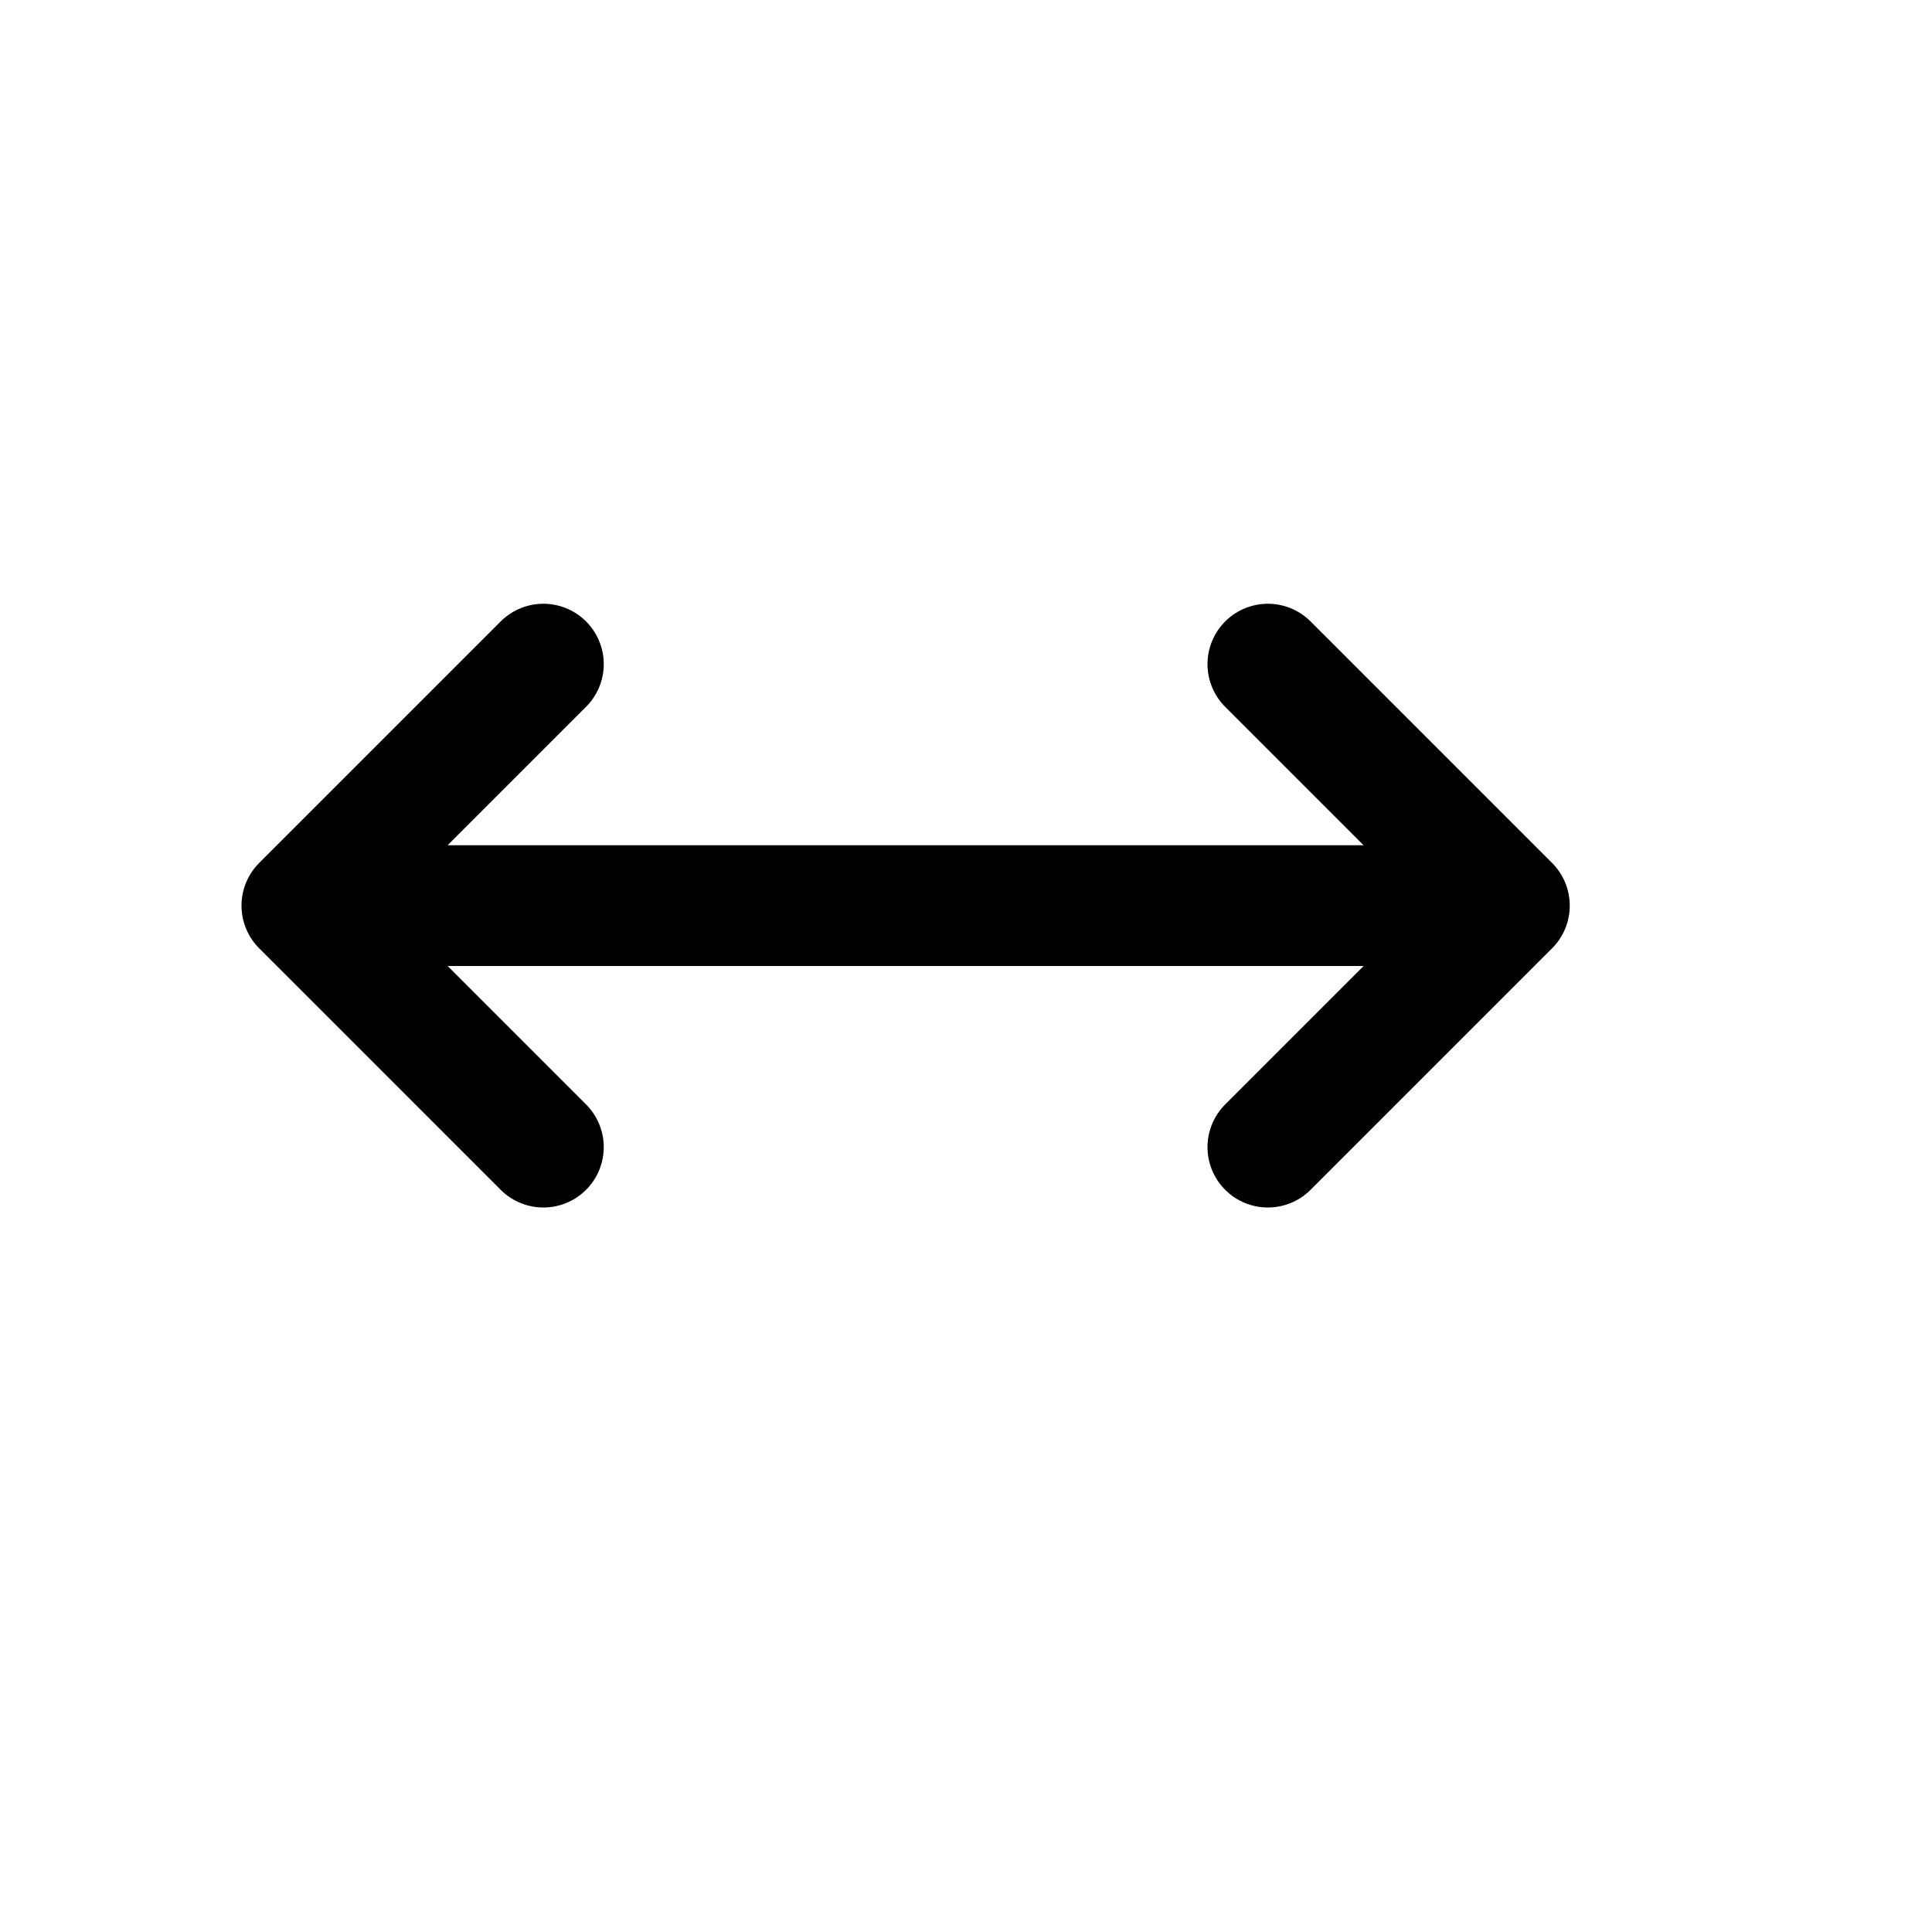 <svg xmlns="http://www.w3.org/2000/svg" width="16" height="16" viewBox="0 0 16 16" fill="none">
<g id="fill-width[interface,arrow,horizontal,maximize,move]">
<path id="Vector" d="M2.5 7.5H12.5M2.5 7.5L4.5 5.5M2.5 7.5L4.5 9.5M12.5 7.5L10.5 9.5M12.5 7.5L10.5 5.5" stroke="black" stroke-linecap="round" stroke-linejoin="round"/>
</g>
</svg>